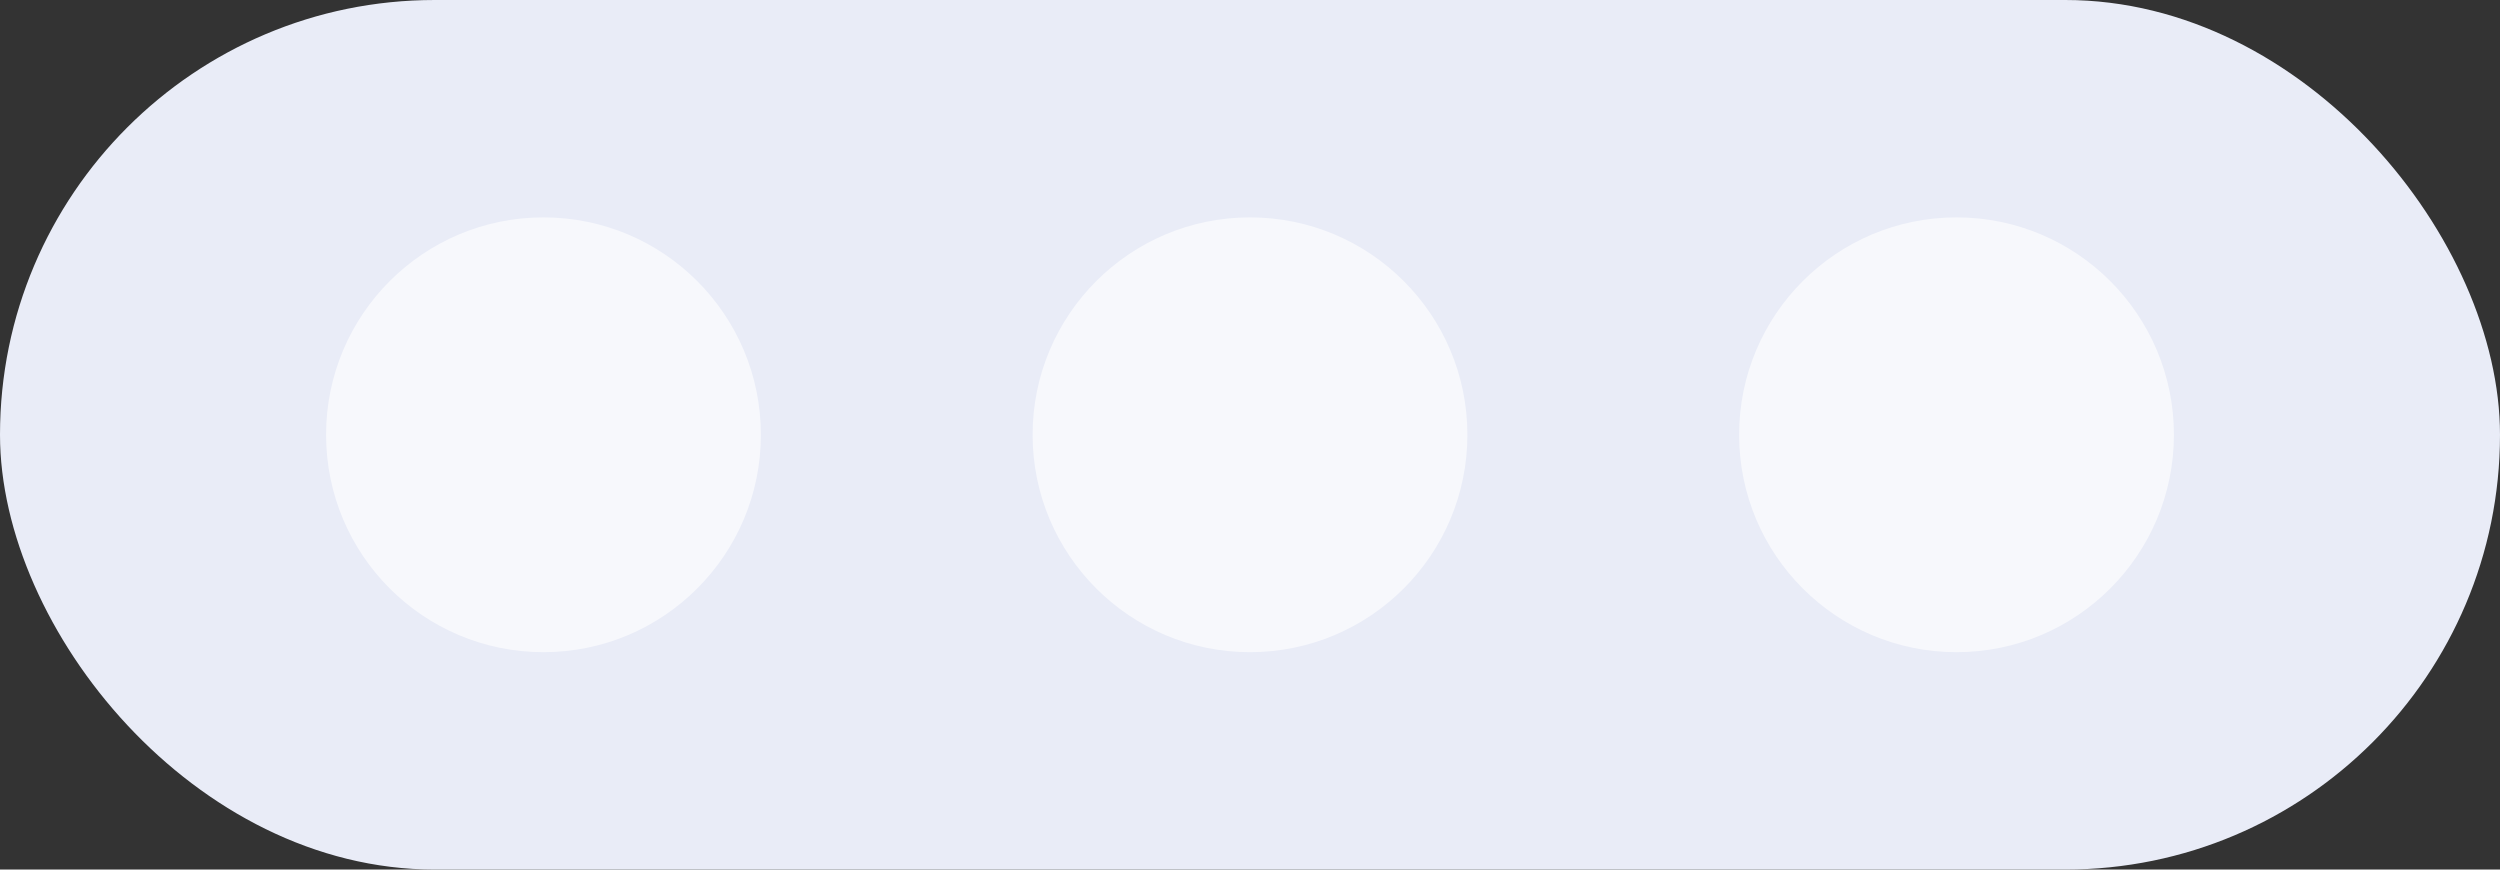 <svg width="46" height="16" viewBox="0 0 46 16" fill="none" xmlns="http://www.w3.org/2000/svg">
<rect x="0" y="0" width="46" height="16" fill="#333333" stroke="none"/>
<rect width="46" height="16" rx="8" fill="#E9ECF7"/>
<circle cx="10" cy="8" r="4" fill="#F7F8FC"/>
<circle cx="23" cy="8" r="4" fill="#F7F8FC"/>
<circle cx="36" cy="8" r="4" fill="#F7F8FC"/>
</svg>
